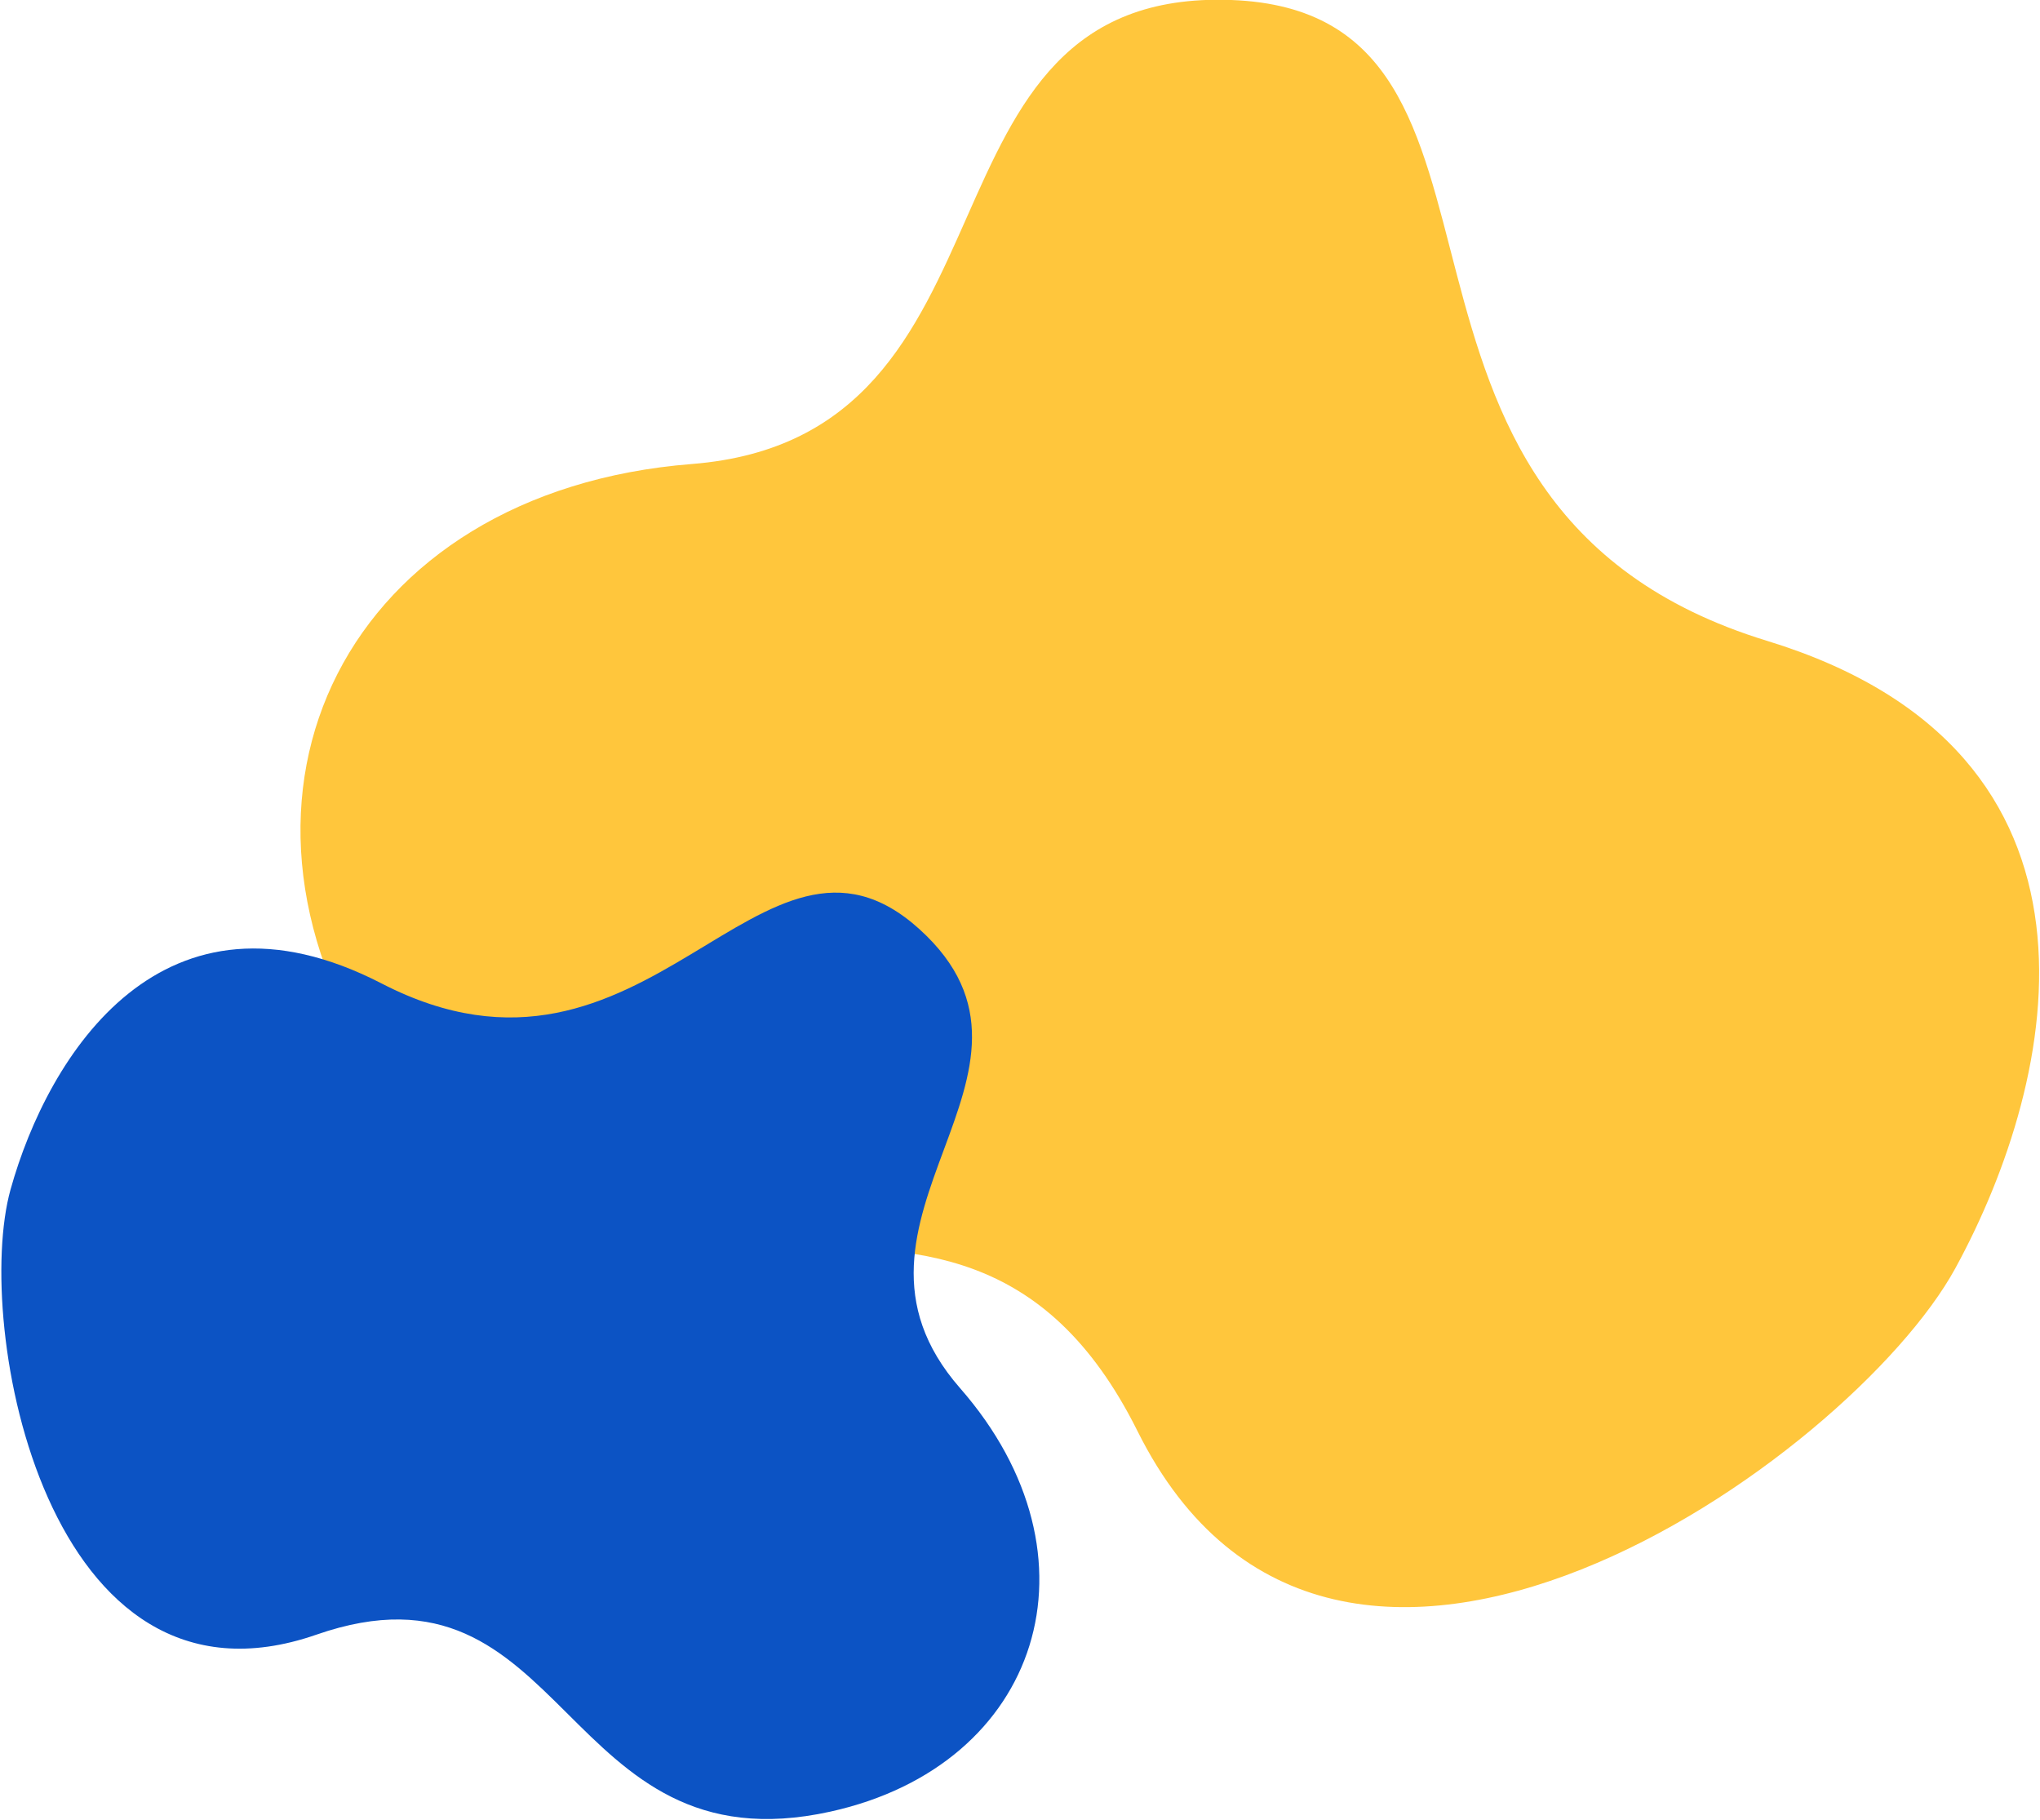<svg id="Calque_1" data-name="Calque 1" xmlns="http://www.w3.org/2000/svg" viewBox="0 0 213 190"><defs><style>.cls-1{fill:#ffc63c;}.cls-2{fill:#0c53c4;}</style></defs><title>background_artiste2</title><path class="cls-1" d="M184.5,66.9C138.18,52.74,163.06,1.29,128.57,0s-20.38,45.6-56.34,48.44S20.46,82.84,39.51,111.92c24.56,37.47,60-1.14,79.26,37.48,20.59,41.29,74.53,2.88,85.39-17S222.38,78.49,184.5,66.9Z"/><path class="cls-2" d="M39.85,102.67C67.72,117.06,79.43,82,96,97s-11.15,30.33,4.24,47.91,8.44,39.36-13.53,44.21c-28.32,6.25-27.3-27.65-53.68-18.47-28.2,9.8-35.86-32.38-31.93-46.47S17.05,90.91,39.85,102.67Z"/></svg>